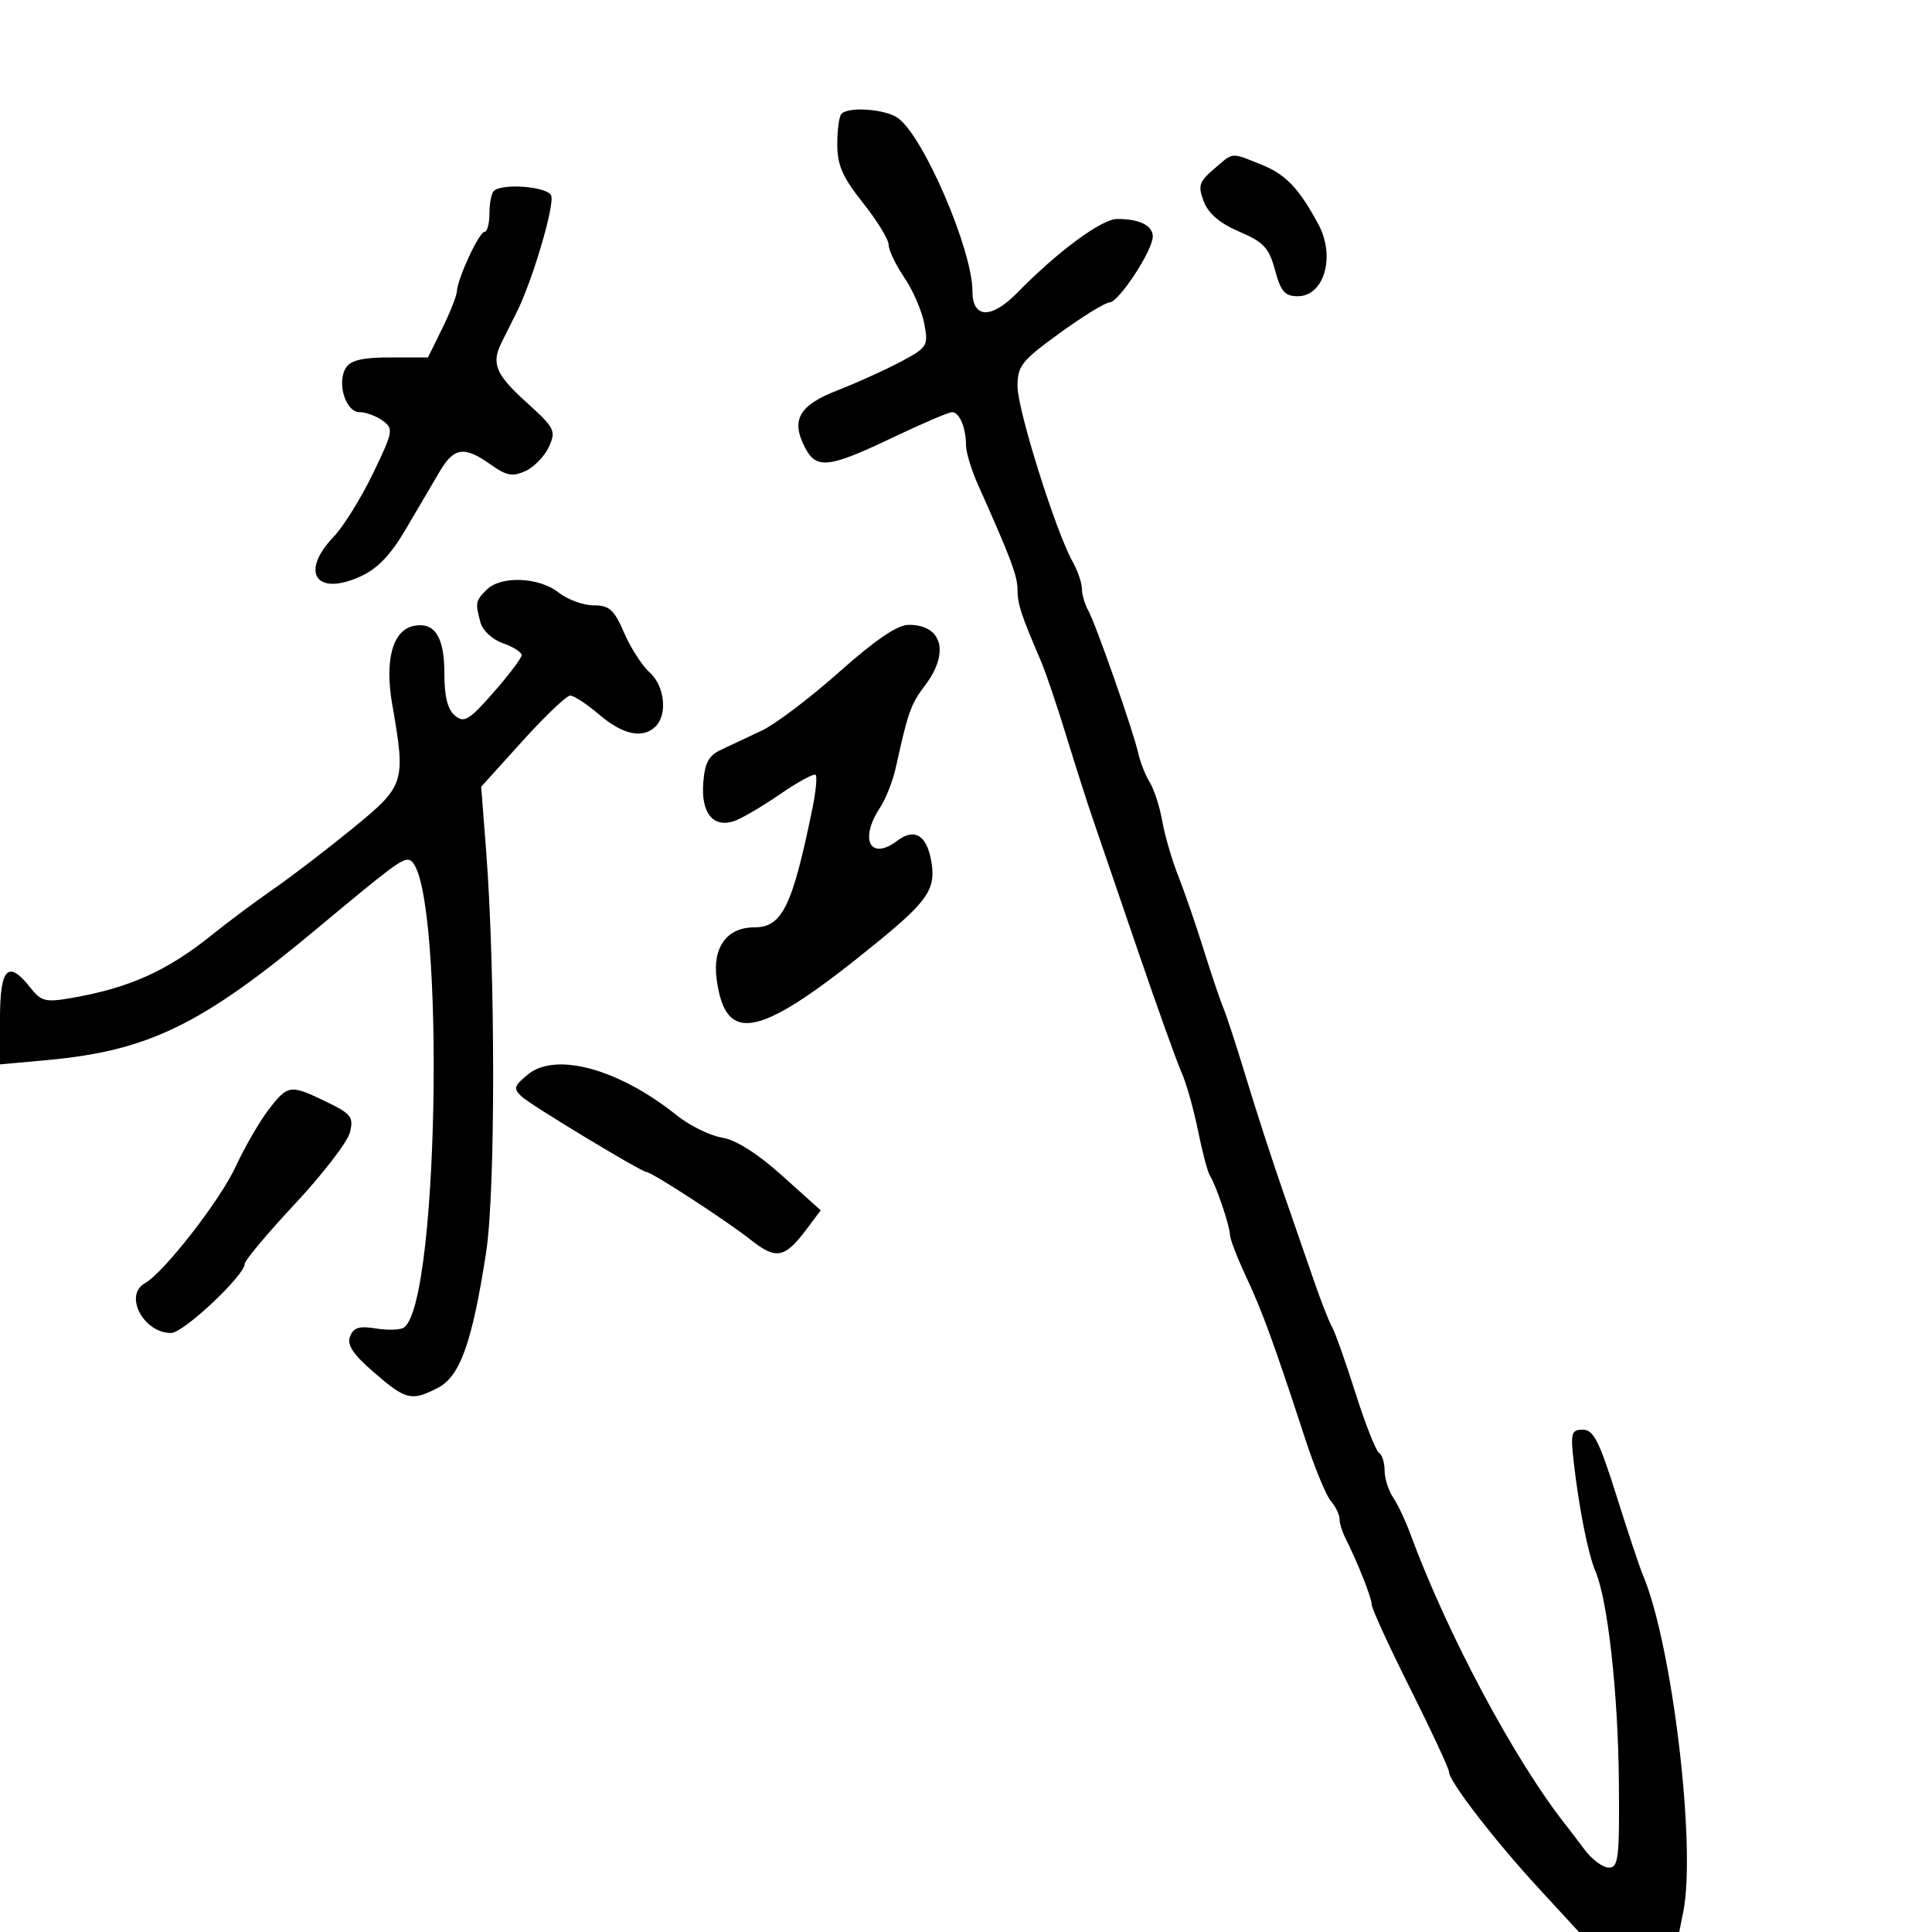 <svg xmlns="http://www.w3.org/2000/svg" width="300" height="300" viewBox="0 0 300 300" version="1.1">
  <defs/>
  <path d="M130.667,17.667 C131.829,16.504 137.546,16.947 139.462,18.349 C143.459,21.271 151,38.831 151,45.214 C151,49.474 153.921,49.58 157.95,45.468 C164.266,39.02 171.064,34 173.479,34 C176.948,34 179,35.014 179,36.727 C179,38.892 173.732,46.92 172.283,46.963 C171.614,46.984 168.127,49.132 164.533,51.738 C158.62,56.027 158,56.811 158,60.003 C158,63.636 163.904,82.44 166.524,87.154 C167.336,88.614 168,90.533 168,91.418 C168,92.303 168.436,93.809 168.968,94.764 C170.163,96.906 176.003,113.579 176.758,117 C177.061,118.375 177.864,120.4 178.542,121.5 C179.221,122.6 180.09,125.3 180.474,127.5 C180.858,129.7 181.973,133.525 182.952,136 C183.931,138.475 185.715,143.65 186.917,147.5 C188.119,151.35 189.489,155.4 189.96,156.5 C190.432,157.6 192.044,162.55 193.542,167.5 C195.041,172.45 197.598,180.325 199.226,185 C200.853,189.675 203.034,195.975 204.072,199 C205.111,202.025 206.347,205.175 206.821,206 C207.294,206.825 208.933,211.445 210.464,216.267 C211.994,221.089 213.641,225.278 214.123,225.576 C214.605,225.874 215,227.116 215,228.337 C215,229.557 215.595,231.443 216.322,232.527 C217.049,233.612 218.222,236.075 218.929,238 C224.684,253.676 235.23,273.423 243.228,283.5 C243.665,284.05 244.95,285.738 246.083,287.25 C247.217,288.762 248.9,290 249.823,290 C251.316,290 251.486,288.52 251.376,276.544 C251.25,262.829 249.651,248.499 247.745,244 C246.574,241.235 245.152,234.04 244.338,226.75 C243.863,222.501 244.016,222 245.79,222 C247.43,222 248.335,223.78 251.002,232.25 C252.777,237.887 254.614,243.4 255.083,244.5 C259.639,255.181 263.42,286.652 261.375,296.875 L260.75,300 L245.177,300 L238.961,293.25 C232.086,285.784 225,276.598 225,275.152 C225,274.638 222.3,268.829 219,262.243 C215.7,255.657 213,249.773 213,249.168 C213,248.126 210.786,242.538 208.878,238.764 C208.395,237.809 208,236.494 208,235.842 C208,235.191 207.395,233.947 206.656,233.079 C205.916,232.21 204.135,227.9 202.697,223.5 C197.841,208.639 195.975,203.518 193.483,198.223 C192.117,195.32 190.993,192.395 190.985,191.723 C190.968,190.352 188.825,184.04 187.853,182.5 C187.506,181.95 186.677,178.8 186.012,175.5 C185.346,172.2 184.197,168.15 183.458,166.5 C182.72,164.85 179.656,156.3 176.649,147.5 C173.642,138.7 170.487,129.475 169.637,127 C168.788,124.525 166.932,118.713 165.514,114.084 C164.096,109.455 162.339,104.28 161.609,102.584 C158.563,95.509 158,93.792 158,91.58 C158,89.434 156.956,86.659 151.877,75.305 C150.845,72.998 150,70.222 150,69.137 C150,66.423 148.978,64 147.833,64 C147.309,64 143.109,65.8 138.5,68 C128.8,72.63 126.806,72.875 125.08,69.649 C122.737,65.272 123.997,62.962 130,60.631 C133.025,59.456 137.457,57.452 139.848,56.177 C144.029,53.948 144.17,53.721 143.522,50.264 C143.151,48.287 141.757,45.064 140.424,43.102 C139.091,41.141 137.995,38.853 137.989,38.018 C137.984,37.183 136.188,34.25 134,31.5 C130.836,27.524 130.019,25.663 130.011,22.417 C130.005,20.171 130.3,18.033 130.667,17.667 Z M75.571,91.571 C77.772,89.37 83.672,89.597 86.727,92 C88.126,93.1 90.575,94 92.17,94 C94.628,94 95.351,94.648 96.906,98.25 C97.915,100.588 99.699,103.357 100.87,104.405 C103.203,106.491 103.692,110.908 101.8,112.8 C99.838,114.762 96.72,114.107 93.038,110.959 C91.134,109.332 89.109,108.004 88.538,108.01 C87.967,108.015 84.624,111.203 81.108,115.093 L74.716,122.167 L75.466,131.833 C76.94,150.821 76.948,185.02 75.481,194.5 C73.325,208.43 71.443,213.72 68.013,215.493 C63.901,217.619 63.051,217.416 58.084,213.123 C54.819,210.301 53.847,208.842 54.352,207.525 C54.883,206.142 55.777,205.864 58.354,206.283 C60.178,206.579 62.128,206.524 62.687,206.16 C68.465,202.401 69.081,133.5 63.336,133.5 C62.204,133.5 60.478,134.81 49,144.379 C31.26,159.168 22.971,163.186 7.25,164.616 L0,165.276 L0,158.138 C0,150.265 1.269,148.984 4.721,153.373 C6.389,155.493 7.062,155.663 11.044,154.975 C20.104,153.408 25.943,150.782 33,145.101 C35.475,143.109 39.75,139.923 42.5,138.021 C45.25,136.119 50.763,131.897 54.75,128.639 C62.887,121.989 63.026,121.556 60.91,109.406 C59.696,102.436 60.978,97.82 64.306,97.18 C67.497,96.565 69,98.908 69,104.5 C69,108.146 69.501,110.171 70.637,111.113 C72.073,112.306 72.808,111.865 76.637,107.513 C79.037,104.786 81,102.182 81,101.725 C81,101.269 79.695,100.441 78.1,99.885 C76.481,99.321 74.941,97.908 74.614,96.687 C73.778,93.57 73.825,93.318 75.571,91.571 Z M130.344,104.321 C135.867,99.403 139.323,97.049 141.05,97.029 C146.295,96.969 147.505,101.325 143.655,106.406 C141.422,109.351 140.998,110.544 139.097,119.209 C138.65,121.249 137.545,124.046 136.642,125.424 C133.383,130.398 135.142,133.723 139.347,130.537 C141.947,128.567 143.842,129.641 144.564,133.491 C145.402,137.957 144.228,139.769 136.295,146.253 C117.936,161.26 112.678,162.471 111.275,152.017 C110.615,147.091 112.873,144 117.132,144 C121.444,144 123.021,140.784 126.131,125.647 C126.679,122.978 126.914,120.581 126.653,120.32 C126.392,120.058 123.876,121.428 121.062,123.363 C118.249,125.299 115.037,127.171 113.926,127.524 C110.712,128.544 108.86,126.229 109.2,121.618 C109.436,118.424 110.03,117.318 112,116.408 C113.375,115.772 116.23,114.426 118.344,113.418 C120.459,112.409 125.859,108.315 130.344,104.321 Z M76.667,29.667 C77.93,28.403 85.048,28.962 85.587,30.367 C86.156,31.85 82.668,43.644 80.224,48.5 C79.394,50.15 78.329,52.281 77.857,53.236 C76.268,56.456 76.982,58.159 81.723,62.451 C86.161,66.469 86.373,66.887 85.237,69.378 C84.573,70.836 82.933,72.529 81.594,73.139 C79.578,74.058 78.645,73.883 76.175,72.124 C72.095,69.219 70.487,69.448 68.255,73.25 C67.206,75.037 64.846,79.052 63.01,82.172 C60.606,86.256 58.613,88.322 55.89,89.55 C49.072,92.624 46.557,88.853 51.78,83.387 C53.309,81.787 56.062,77.365 57.897,73.561 C61.06,67.001 61.139,66.575 59.425,65.322 C58.431,64.595 56.812,64 55.828,64 C53.655,64 52.254,59.394 53.729,57.095 C54.474,55.933 56.341,55.5 60.604,55.5 L66.457,55.5 L68.67,51 C69.886,48.525 70.909,45.941 70.941,45.257 C71.036,43.253 74.401,36 75.236,36 C75.656,36 76,34.725 76,33.167 C76,31.608 76.3,30.033 76.667,29.667 Z M81.988,166.832 C86.302,163.298 96.142,166.001 105.067,173.174 C107.051,174.768 110.21,176.328 112.087,176.641 C114.302,177.009 117.596,179.092 121.469,182.572 L127.439,187.935 L125.419,190.64 C121.837,195.438 120.579,195.691 116.468,192.438 C112.871,189.591 101.194,182 100.413,182 C99.629,182 82.447,171.618 81,170.269 C79.677,169.036 79.794,168.63 81.988,166.832 Z M41.661,172.378 C44.689,168.408 45.042,168.358 50.681,171.088 C54.552,172.962 54.927,173.448 54.336,175.838 C53.974,177.302 50.15,182.279 45.839,186.897 C41.527,191.515 38,195.723 38,196.247 C38,198.041 28.503,206.969 26.579,206.984 C22.302,207.019 19.18,201.118 22.494,199.263 C25.45,197.609 34.181,186.39 36.607,181.128 C37.97,178.173 40.244,174.235 41.661,172.378 Z M188.488,26.257 C189.918,25.027 190.569,24.371 191.325,24.21 C192.221,24.02 193.264,24.522 195.92,25.585 C199.645,27.075 201.74,29.282 204.733,34.864 C207.4,39.841 205.614,46 201.503,46 C199.513,46 198.881,45.271 197.984,41.941 C197.051,38.477 196.238,37.602 192.432,35.971 C189.416,34.678 187.632,33.162 186.919,31.286 C185.993,28.853 186.185,28.237 188.488,26.257 Z"/>
</svg>

